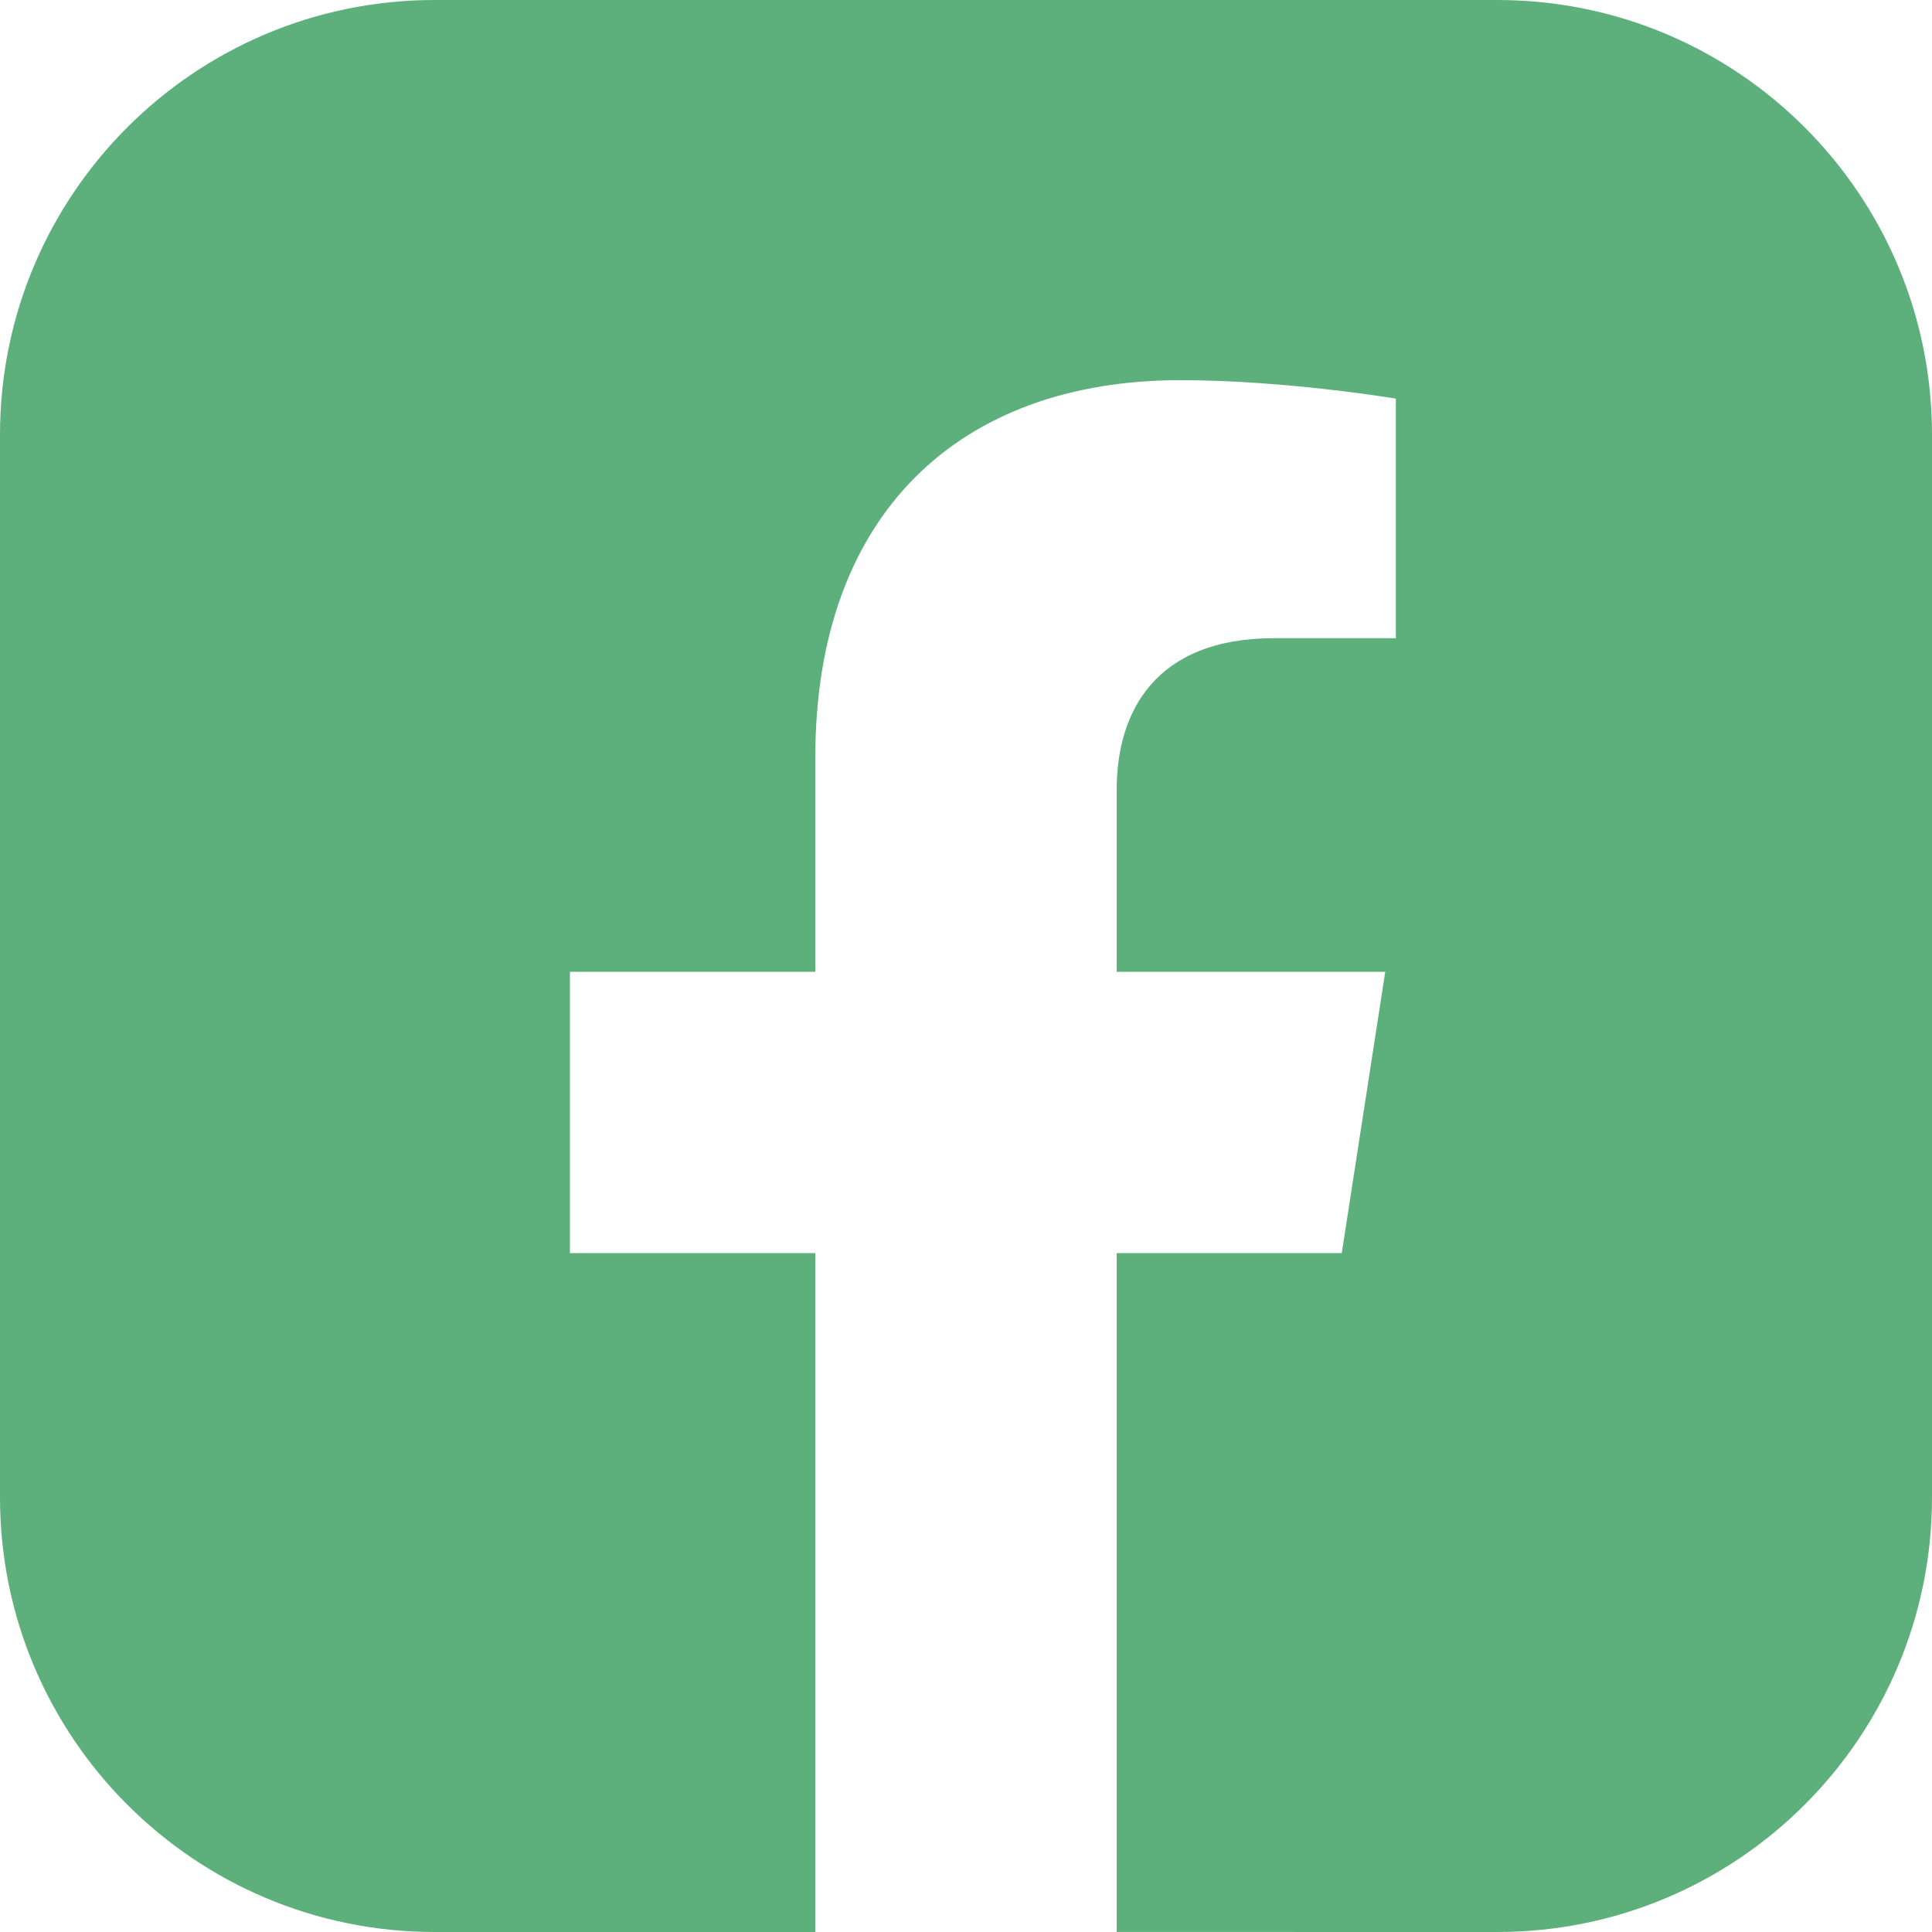 <svg width="40" height="40" viewBox="0 0 40 40" fill="none" xmlns="http://www.w3.org/2000/svg">
<path d="M40 20.16V9C40 4.029 35.971 0 31 0H9C4.029 0 0 4.029 0 9V31C0 35.971 4.029 40 9 40H16.875C16.877 40 16.878 40 16.88 40V25.944H11.8V20.12H16.88V15.683C16.88 10.643 19.86 7.871 24.44 7.871C26.62 7.871 28.9 8.253 28.9 8.253V13.213H26.38C23.9 13.213 23.12 14.759 23.12 16.345V20.12H28.68L27.78 25.944H23.12V40C23.122 40 23.123 39.999 23.125 39.999L31 40C35.971 40 40 35.971 40 31V20.171C40 20.167 40 20.164 40 20.16Z" fill="#5DB07B"/>
</svg>
